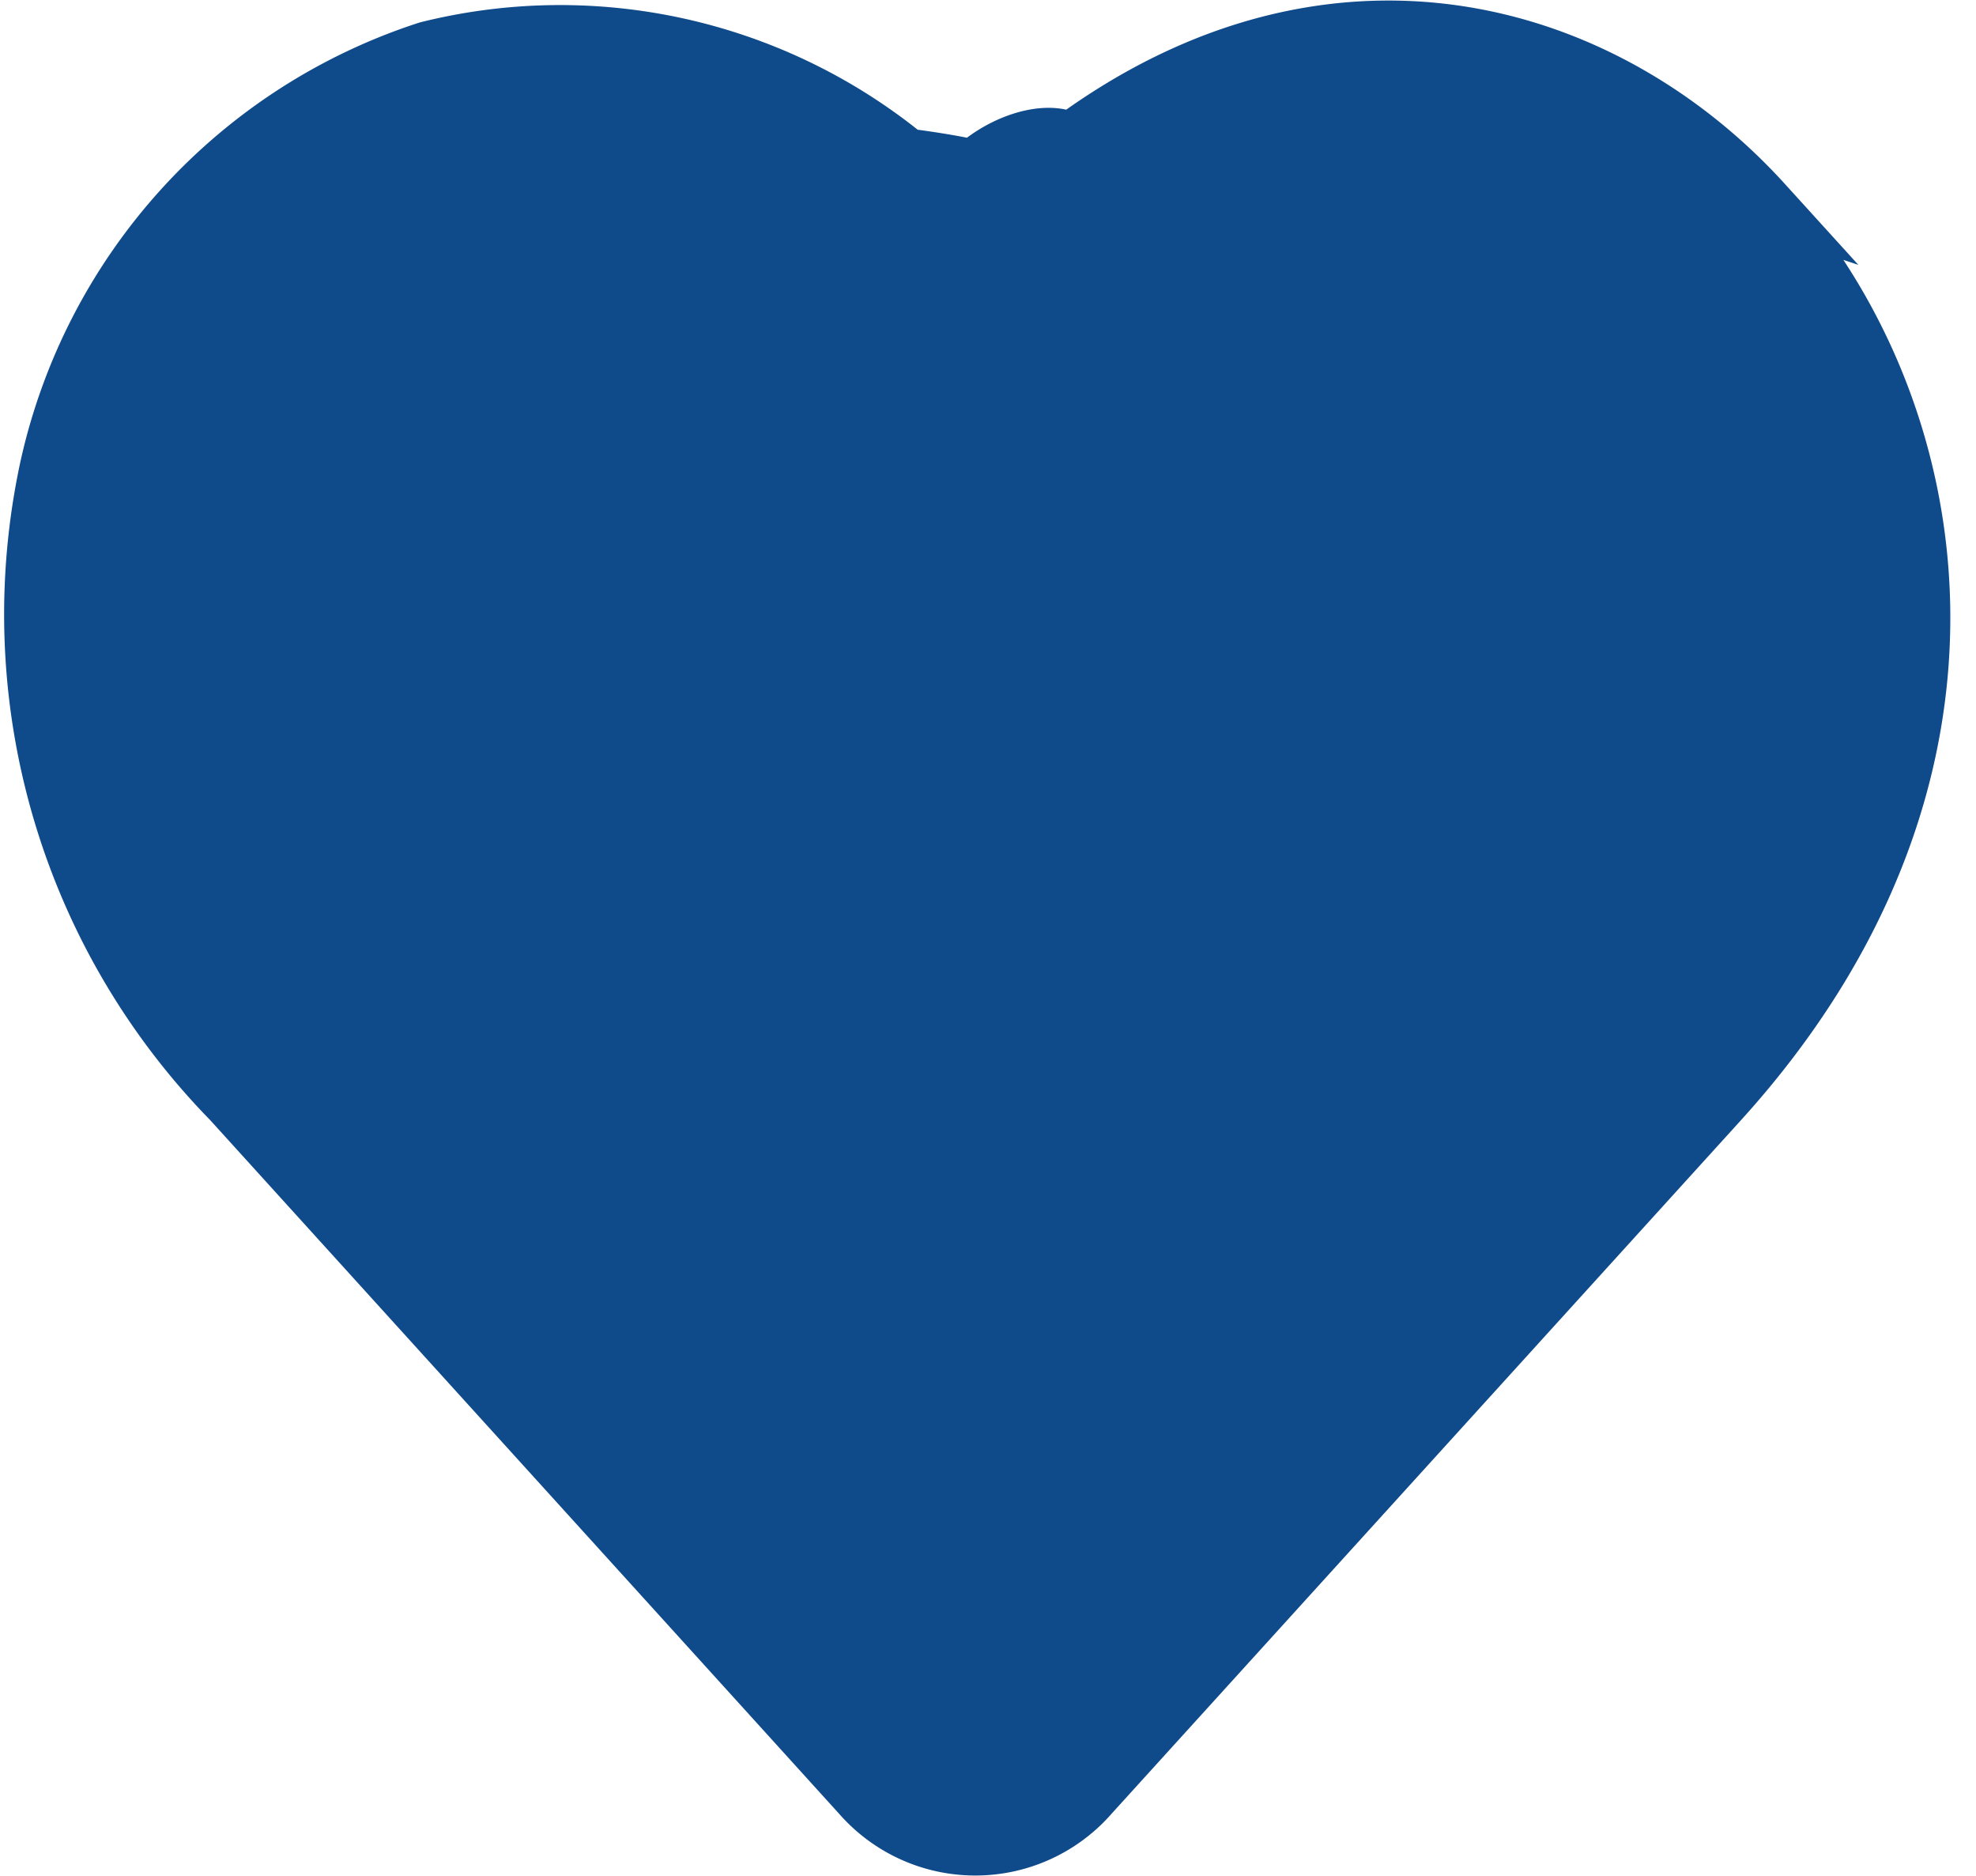 <svg xmlns="http://www.w3.org/2000/svg" width="17.313" height="16.431" viewBox="0 0 17.313 16.431">
  <path id="noun-wishlist-4626919" d="M134.292,79.983c-1.578-1.738-4.382-2.383-6.908.189a4.791,4.791,0,0,0-4.8-1.533A4.974,4.974,0,0,0,119.26,82.3a6.089,6.089,0,0,0,1.6,5.542l5.513,6.079a1.337,1.337,0,0,0,2.019,0l5.518-6.079c2.578-2.847,2-6.07.379-7.86Zm-7.13,2.317V93.433c-.313.345,1.544.343,1.233,0V81c-1.335-1.472-.406,1.146,0-.525.376-1.544-7.051-.752-5.65-1.165a3.582,3.582,0,0,1,1.021-.149,4.65,4.65,0,0,1,3.4,1.739.295.295,0,0,0,.444,0c2.276-2.509-1.632-1.454-.221.1s2.05-1.208-.224,1.3Z" transform="translate(-118.837 -78.202)" fill="#0f4a8a" stroke="#0f4a8a" stroke-width="0.5"/>
</svg>
